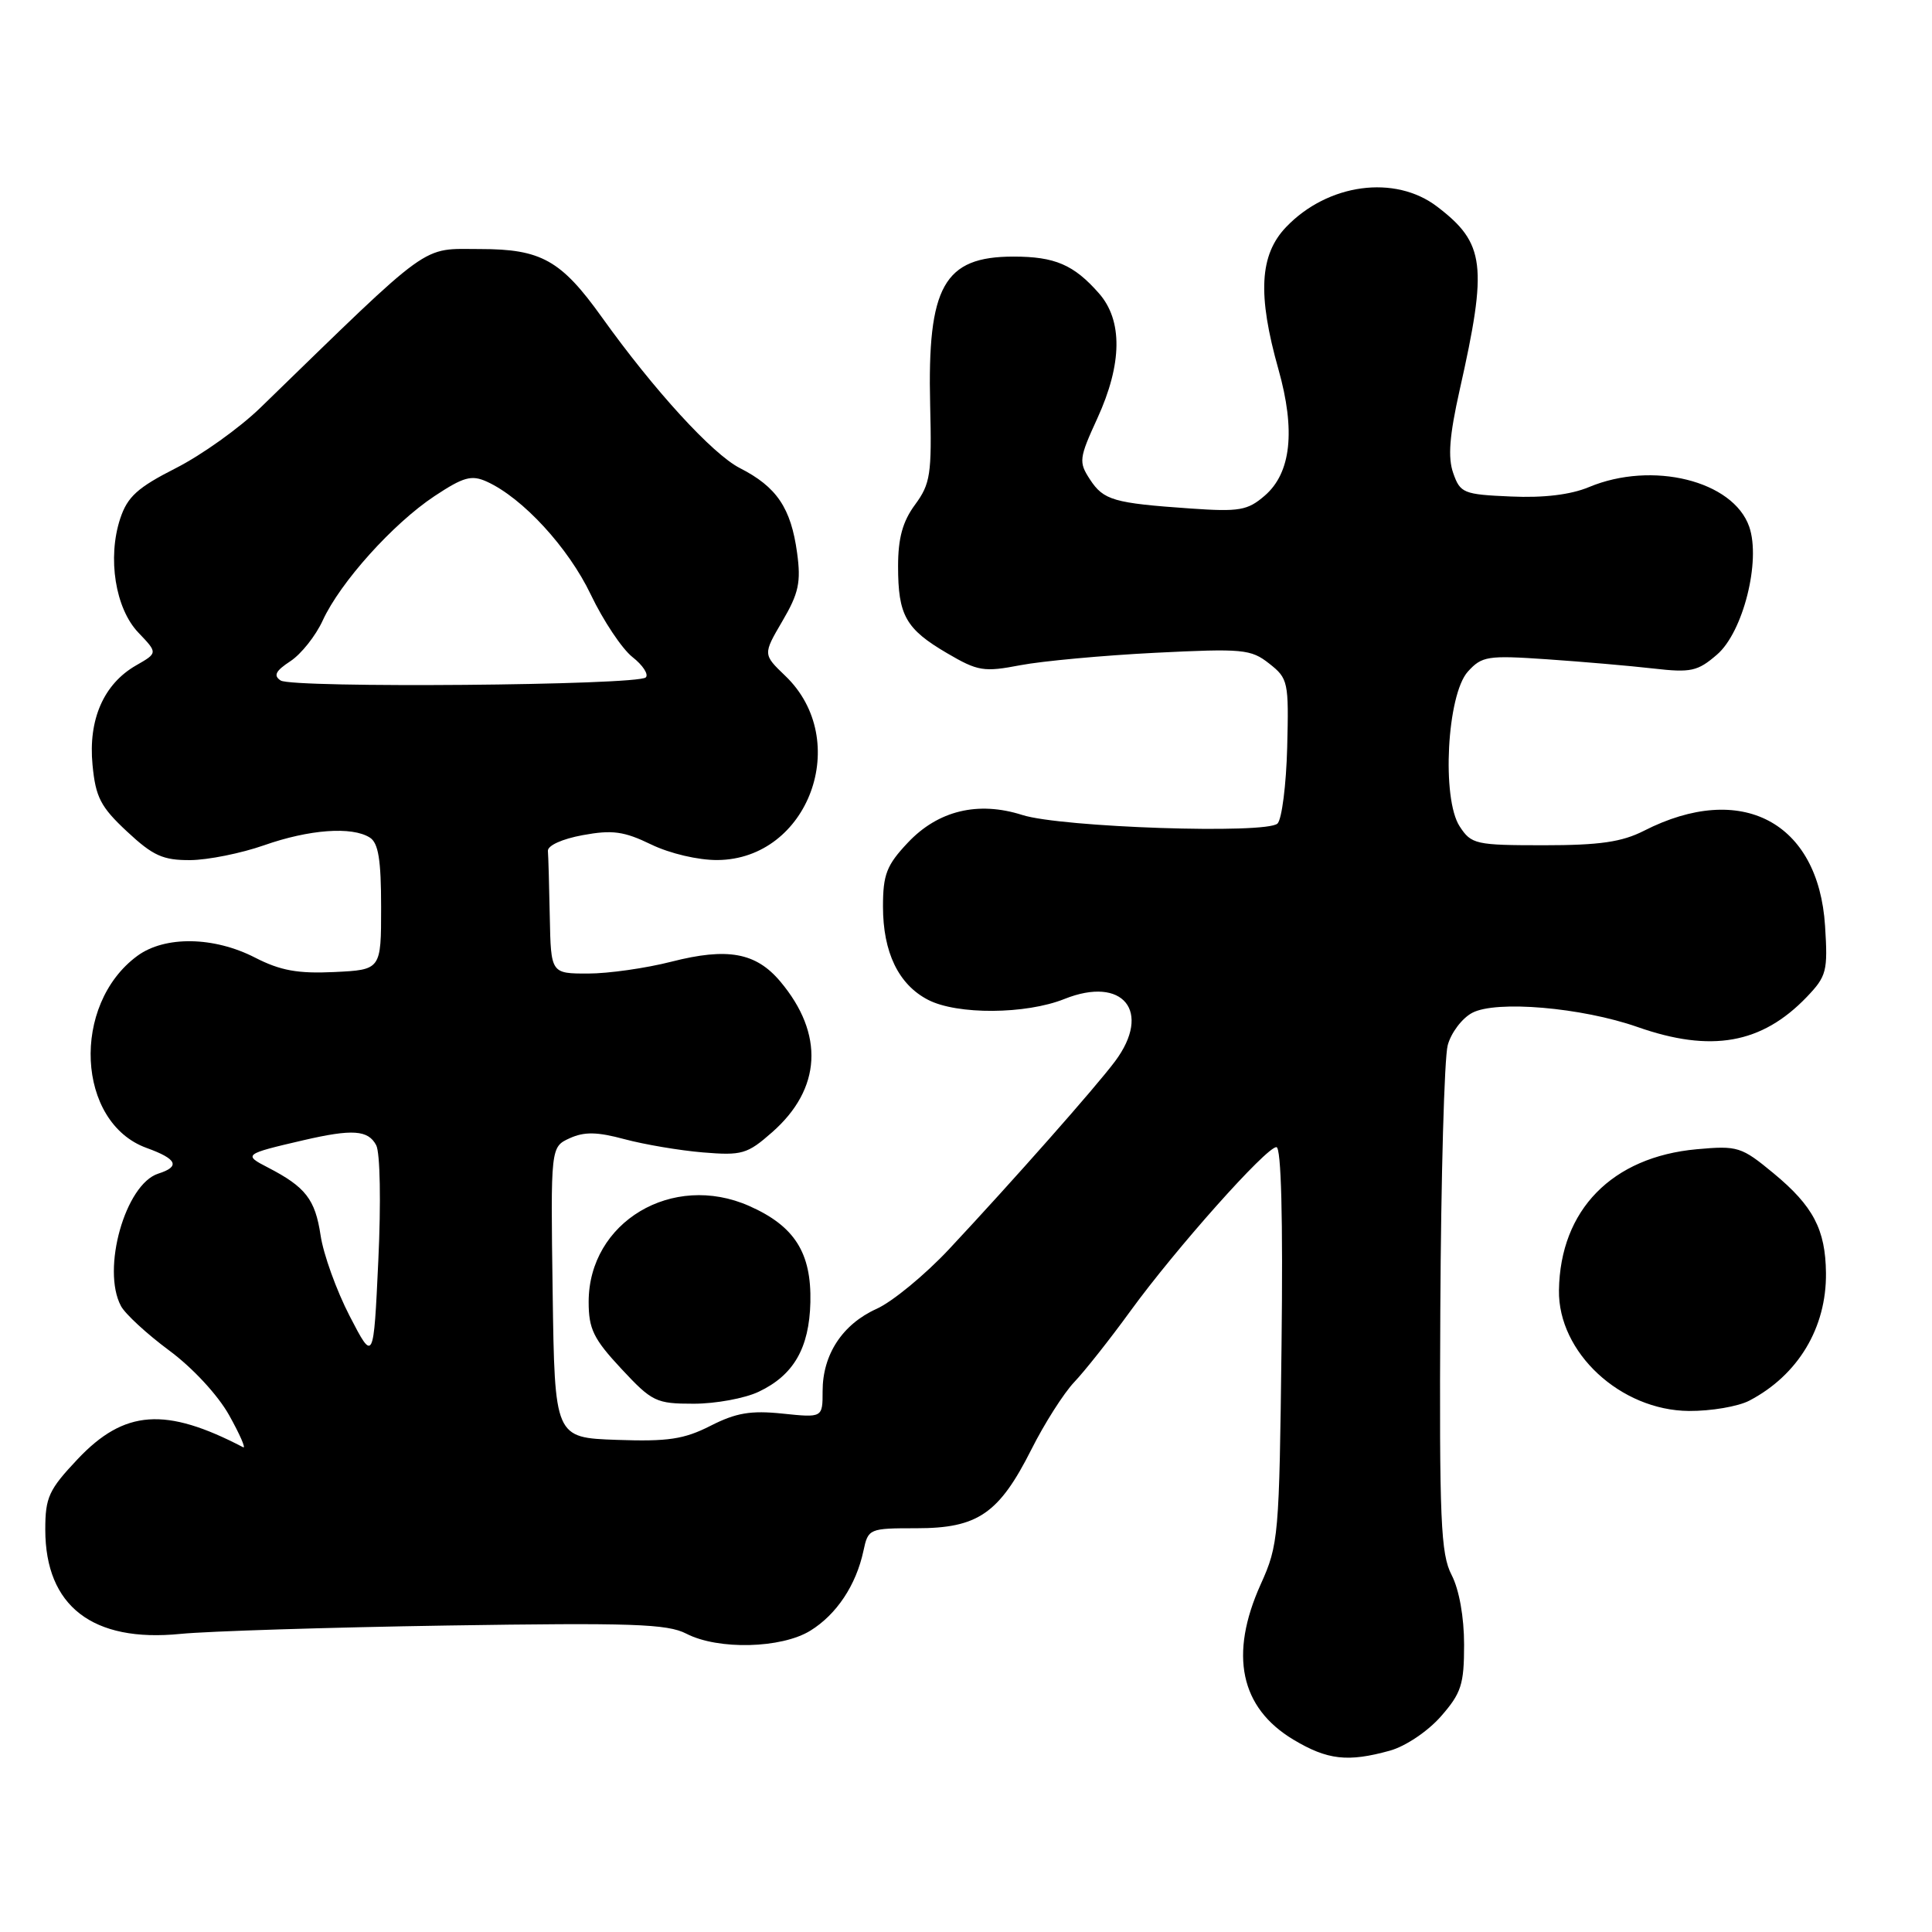 <?xml version="1.0" encoding="UTF-8" standalone="no"?>
<!DOCTYPE svg PUBLIC "-//W3C//DTD SVG 1.1//EN" "http://www.w3.org/Graphics/SVG/1.1/DTD/svg11.dtd" >
<svg xmlns="http://www.w3.org/2000/svg" xmlns:xlink="http://www.w3.org/1999/xlink" version="1.1" viewBox="0 0 256 256">
 <g >
 <path fill="currentColor"
d=" M 184.17 231.97 C 186.23 231.40 189.19 229.41 190.92 227.44 C 193.63 224.35 194.00 223.21 194.00 217.92 C 194.00 214.28 193.35 210.64 192.35 208.70 C 190.90 205.90 190.71 201.52 190.85 173.50 C 190.94 155.90 191.38 140.15 191.83 138.50 C 192.27 136.85 193.73 134.92 195.07 134.21 C 198.24 132.52 209.57 133.49 216.97 136.08 C 226.73 139.51 233.44 138.32 239.40 132.11 C 242.04 129.35 242.21 128.68 241.83 122.69 C 240.95 108.89 230.72 103.51 217.84 110.08 C 214.91 111.57 211.97 112.00 204.56 112.00 C 195.53 112.00 194.96 111.87 193.42 109.51 C 191.00 105.83 191.73 92.06 194.50 88.99 C 196.36 86.94 197.11 86.82 205.00 87.36 C 209.68 87.68 216.01 88.23 219.07 88.58 C 224.05 89.15 224.94 88.96 227.51 86.74 C 230.97 83.77 233.35 74.31 231.78 69.79 C 229.65 63.69 218.93 61.04 210.55 64.54 C 208.14 65.55 204.54 65.99 200.20 65.79 C 193.91 65.52 193.49 65.34 192.56 62.69 C 191.83 60.61 192.06 57.72 193.41 51.69 C 197.14 35.13 196.79 32.23 190.43 27.38 C 184.84 23.11 175.95 24.31 170.42 30.08 C 166.89 33.77 166.61 39.04 169.40 48.94 C 171.69 57.06 171.08 62.68 167.57 65.69 C 165.31 67.64 164.21 67.83 157.76 67.38 C 147.56 66.67 146.23 66.29 144.42 63.52 C 142.92 61.22 142.97 60.74 145.41 55.42 C 148.71 48.21 148.78 42.45 145.61 38.86 C 142.28 35.07 139.77 34.00 134.29 34.00 C 125.07 34.00 122.87 37.92 123.25 53.66 C 123.48 62.84 123.28 64.11 121.25 66.87 C 119.61 69.09 119.00 71.30 119.00 75.03 C 119.00 81.54 120.01 83.34 125.49 86.55 C 129.58 88.95 130.36 89.07 135.22 88.14 C 138.12 87.59 146.14 86.85 153.03 86.50 C 164.69 85.92 165.75 86.01 168.18 87.93 C 170.69 89.90 170.78 90.34 170.56 99.03 C 170.43 104.01 169.85 108.55 169.28 109.12 C 167.85 110.55 140.62 109.64 135.46 107.99 C 129.60 106.12 124.30 107.40 120.29 111.66 C 117.48 114.64 117.00 115.87 117.00 120.12 C 117.00 126.19 119.06 130.46 122.97 132.48 C 126.82 134.48 135.92 134.42 141.04 132.37 C 148.81 129.26 152.68 134.02 147.75 140.63 C 145.18 144.07 134.23 156.46 125.73 165.55 C 122.55 168.94 118.24 172.49 116.15 173.43 C 111.63 175.47 109.00 179.48 109.00 184.33 C 109.00 187.86 109.00 187.86 103.69 187.31 C 99.48 186.87 97.52 187.21 94.16 188.92 C 90.64 190.71 88.53 191.03 81.71 190.79 C 73.50 190.50 73.50 190.50 73.23 171.24 C 72.96 151.98 72.96 151.98 75.49 150.82 C 77.43 149.94 79.13 149.97 82.76 150.95 C 85.37 151.65 90.03 152.44 93.12 152.70 C 98.31 153.13 99.02 152.93 102.31 150.03 C 108.86 144.28 109.25 137.01 103.39 130.05 C 100.16 126.21 96.40 125.53 88.96 127.43 C 85.60 128.29 80.62 129.00 77.92 129.00 C 73.00 129.00 73.00 129.00 72.85 121.50 C 72.77 117.38 72.66 113.44 72.60 112.76 C 72.54 112.04 74.49 111.16 77.22 110.66 C 81.14 109.94 82.68 110.15 86.29 111.90 C 88.77 113.10 92.53 113.98 95.07 113.96 C 107.15 113.86 112.96 98.08 104.05 89.55 C 101.09 86.71 101.09 86.71 103.67 82.30 C 105.84 78.61 106.15 77.13 105.62 73.26 C 104.81 67.31 102.92 64.51 98.03 62.02 C 94.41 60.17 86.66 51.70 79.74 42.02 C 74.34 34.47 71.70 33.00 63.62 33.00 C 55.67 33.00 57.54 31.65 34.50 54.03 C 31.75 56.70 26.71 60.30 23.30 62.03 C 18.22 64.61 16.89 65.82 15.93 68.71 C 14.21 73.93 15.28 80.64 18.34 83.83 C 20.91 86.52 20.91 86.52 18.03 88.17 C 13.74 90.63 11.68 95.34 12.26 101.35 C 12.67 105.64 13.33 106.92 16.83 110.18 C 20.28 113.40 21.60 113.99 25.21 113.97 C 27.57 113.95 31.98 113.06 35.00 112.00 C 40.98 109.90 46.63 109.48 49.00 110.98 C 50.14 111.69 50.50 113.93 50.50 120.21 C 50.50 128.50 50.50 128.50 44.30 128.80 C 39.47 129.03 37.15 128.61 33.80 126.89 C 28.33 124.08 21.85 123.99 18.21 126.65 C 9.39 133.12 10.14 148.75 19.43 152.11 C 23.47 153.57 23.92 154.57 20.98 155.51 C 16.61 156.89 13.42 168.18 16.03 173.06 C 16.60 174.12 19.47 176.76 22.41 178.94 C 25.50 181.22 28.87 184.85 30.36 187.52 C 31.78 190.06 32.62 191.98 32.22 191.77 C 21.93 186.40 16.48 186.79 10.29 193.34 C 6.46 197.40 6.00 198.40 6.00 202.69 C 6.01 212.83 12.27 217.66 23.91 216.50 C 27.53 216.14 43.43 215.64 59.24 215.39 C 83.70 215.01 88.43 215.17 90.94 216.47 C 95.15 218.65 103.55 218.44 107.38 216.07 C 110.86 213.92 113.44 210.03 114.41 205.50 C 115.04 202.55 115.15 202.50 121.45 202.50 C 129.56 202.50 132.37 200.57 136.66 192.07 C 138.39 188.62 140.95 184.61 142.33 183.15 C 143.72 181.69 147.07 177.46 149.77 173.74 C 155.78 165.47 167.78 152.00 169.13 152.00 C 169.77 152.00 170.01 161.38 169.81 178.25 C 169.51 203.63 169.42 204.68 167.05 209.93 C 162.85 219.25 164.33 226.28 171.38 230.51 C 175.89 233.21 178.59 233.52 184.17 231.97 Z  M 231.80 185.59 C 238.26 182.21 242.03 175.93 241.95 168.68 C 241.89 162.92 240.26 159.81 235.01 155.47 C 230.74 151.94 230.26 151.79 224.83 152.28 C 213.60 153.30 206.73 160.33 206.57 170.96 C 206.44 179.21 214.72 186.89 223.80 186.96 C 226.71 186.98 230.31 186.37 231.80 185.59 Z  M 100.54 184.41 C 105.16 182.22 107.23 178.64 107.38 172.56 C 107.53 166.00 105.29 162.46 99.28 159.80 C 89.10 155.29 78.00 161.92 78.00 172.51 C 78.00 176.09 78.64 177.41 82.32 181.36 C 86.41 185.75 86.93 186.00 91.92 186.00 C 94.82 186.00 98.70 185.29 100.54 184.41 Z  M 46.33 174.38 C 44.59 171.01 42.85 166.20 42.48 163.69 C 41.76 158.91 40.49 157.28 35.50 154.70 C 32.21 153.01 32.34 152.91 40.19 151.09 C 46.70 149.58 48.78 149.72 49.85 151.75 C 50.37 152.74 50.49 159.36 50.13 167.00 C 49.50 180.50 49.50 180.50 46.33 174.38 Z  M 37.19 90.17 C 36.20 89.52 36.51 88.90 38.48 87.61 C 39.91 86.67 41.84 84.24 42.77 82.20 C 45.09 77.16 52.07 69.39 57.57 65.74 C 61.42 63.19 62.48 62.90 64.51 63.82 C 69.26 65.98 75.31 72.56 78.28 78.78 C 79.94 82.25 82.42 85.97 83.80 87.06 C 85.18 88.14 85.97 89.36 85.57 89.76 C 84.52 90.82 38.76 91.20 37.19 90.17 Z "/>
</g>
</svg>